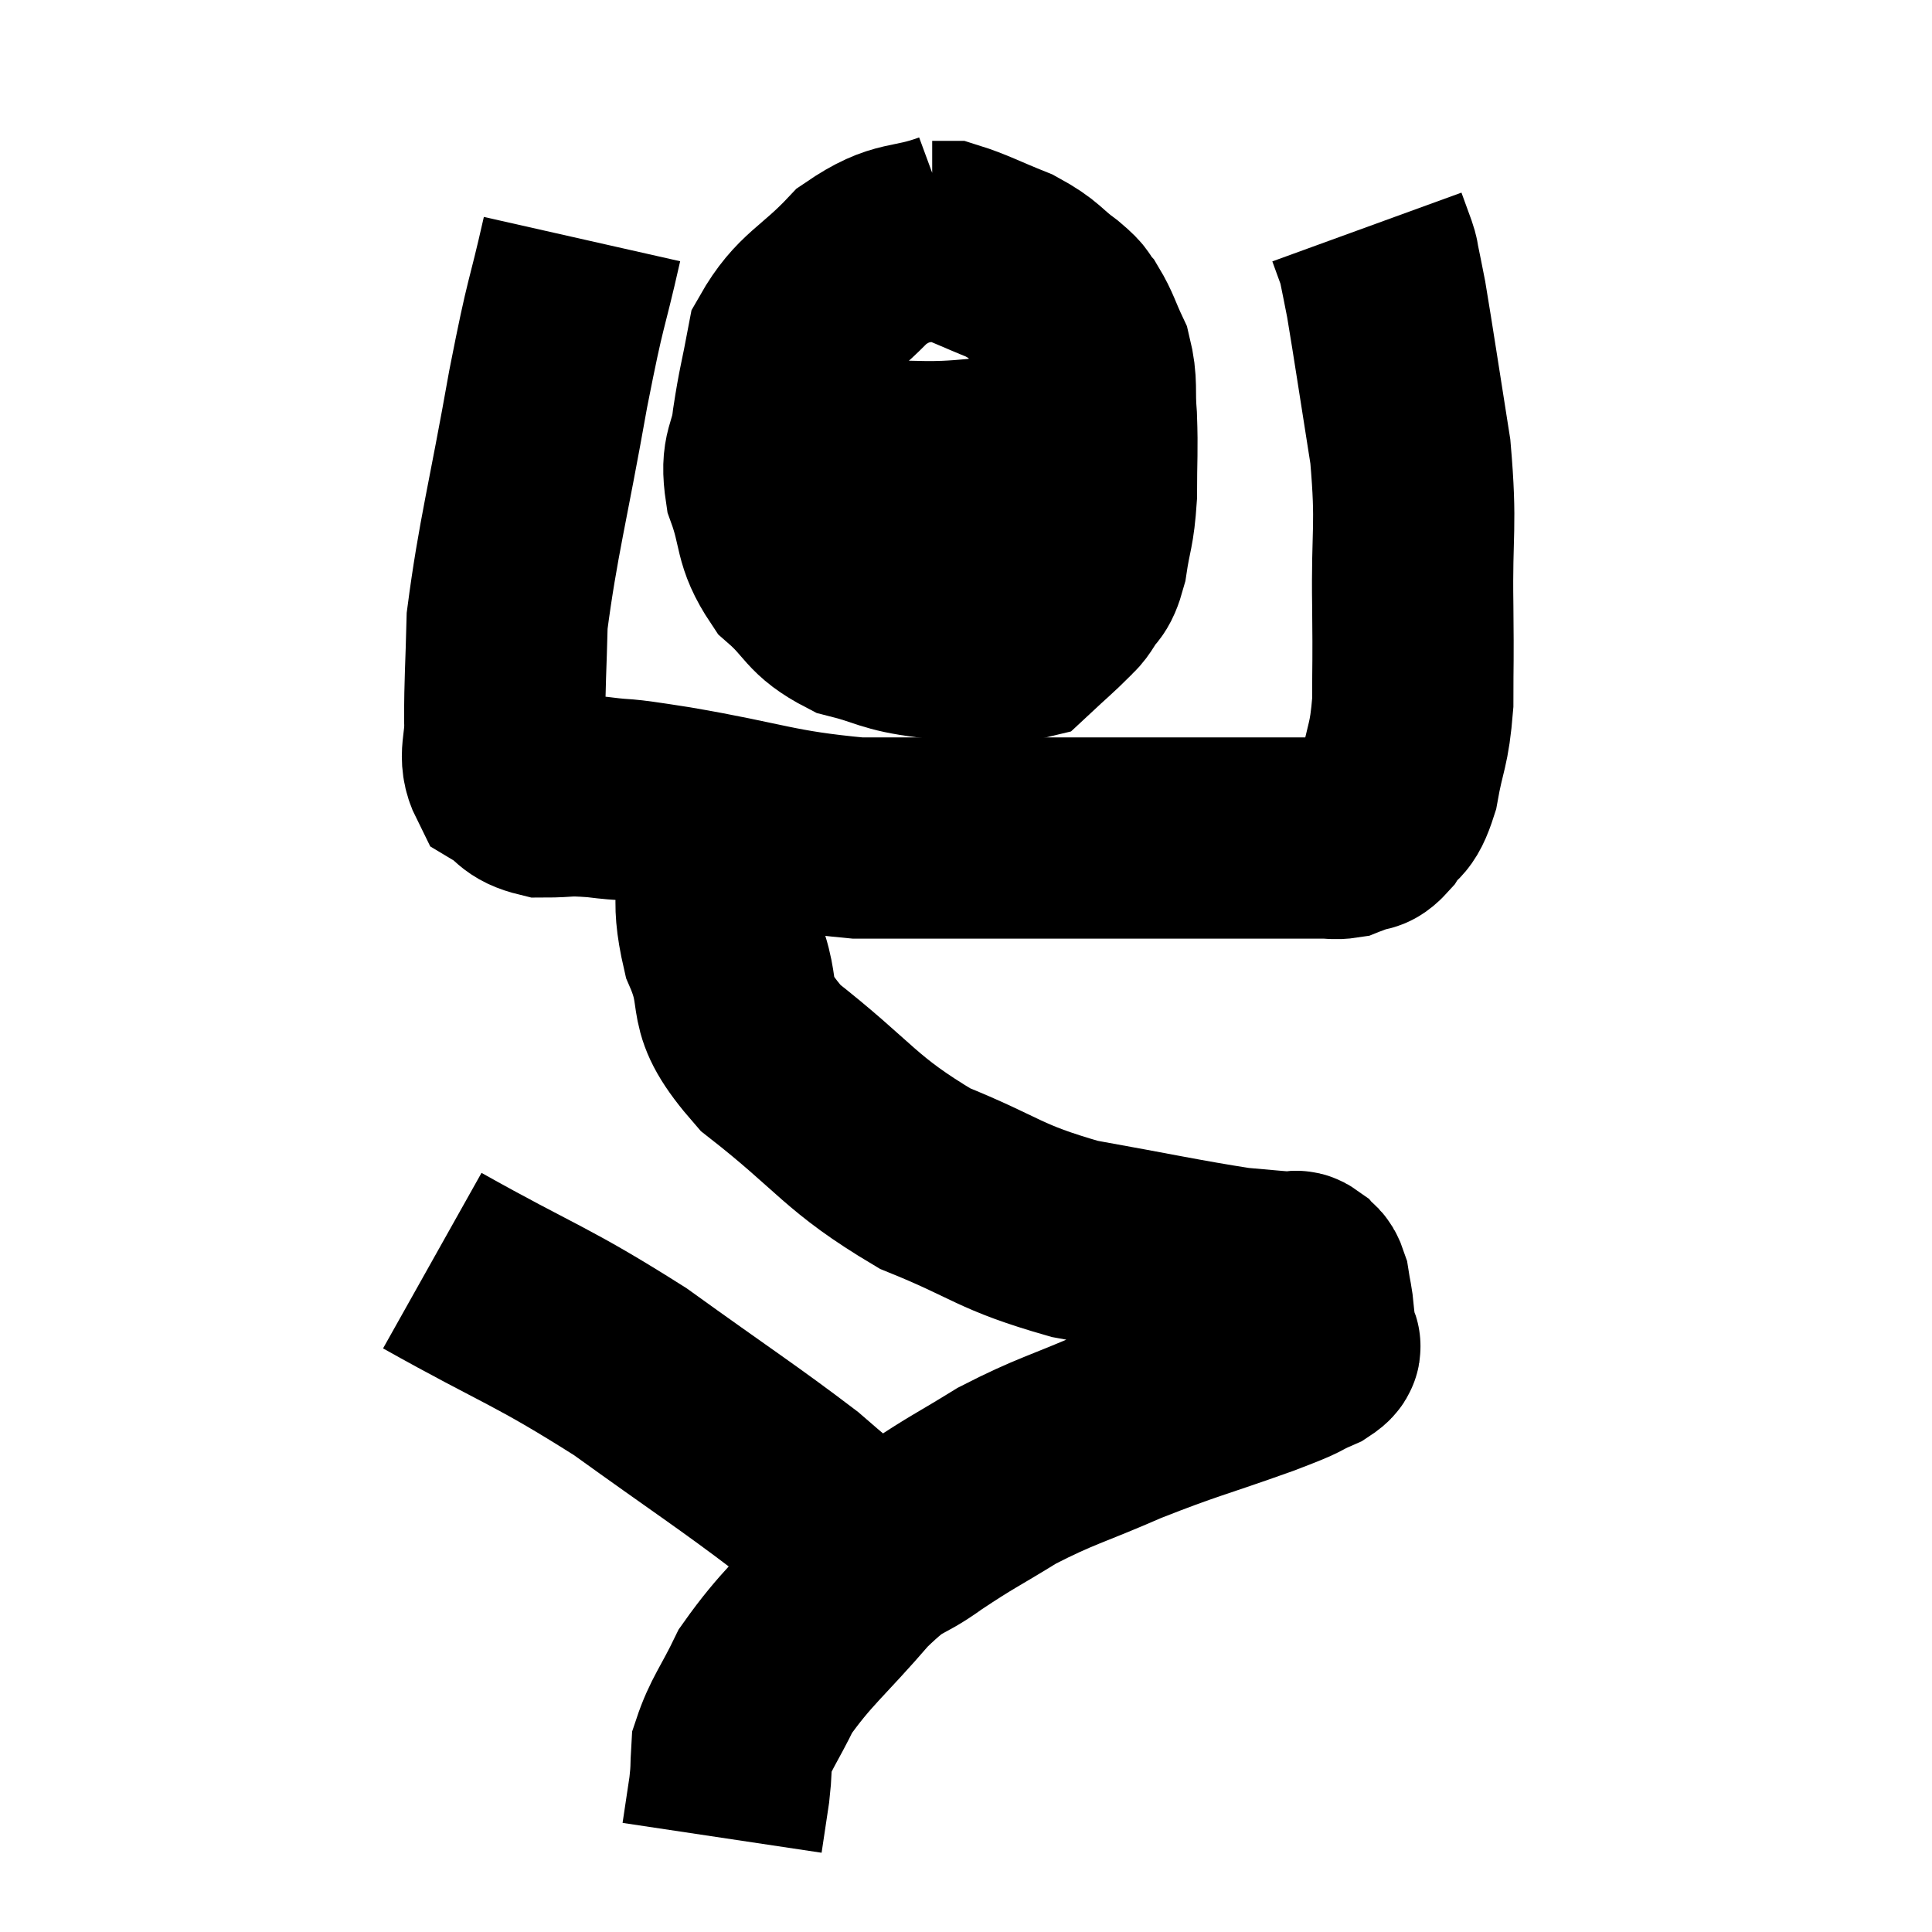 <svg width="48" height="48" viewBox="0 0 48 48" xmlns="http://www.w3.org/2000/svg"><path d="M 14.46 5.94 C 14.04 7.8, 14.085 7.29, 13.62 9.66 C 13.11 12.54, 12.87 13.365, 12.6 15.42 C 12.57 16.65, 12.54 16.92, 12.54 17.88 C 12.57 18.57, 12.36 18.78, 12.6 19.26 C 13.05 19.53, 12.945 19.665, 13.5 19.8 C 14.16 19.8, 14.01 19.74, 14.82 19.8 C 15.78 19.92, 15.12 19.785, 16.74 20.04 C 19.02 20.43, 19.215 20.625, 21.3 20.82 C 23.19 20.82, 23.055 20.82, 25.08 20.82 C 27.24 20.82, 28.035 20.82, 29.4 20.82 C 29.97 20.82, 29.865 20.82, 30.54 20.82 C 31.32 20.82, 31.515 20.82, 32.1 20.82 C 32.49 20.82, 32.565 20.82, 32.88 20.82 C 33.12 20.82, 33.165 20.85, 33.36 20.82 C 33.51 20.76, 33.465 20.79, 33.66 20.7 C 33.9 20.58, 33.87 20.76, 34.14 20.46 C 34.44 19.98, 34.5 20.25, 34.74 19.5 C 34.92 18.48, 35.01 18.57, 35.1 17.46 C 35.1 16.26, 35.115 16.62, 35.1 15.06 C 35.07 13.14, 35.205 13.125, 35.04 11.22 C 34.74 9.33, 34.635 8.61, 34.44 7.44 C 34.35 6.99, 34.32 6.825, 34.26 6.54 C 34.23 6.42, 34.275 6.525, 34.2 6.3 C 34.08 5.97, 34.02 5.805, 33.96 5.64 C 33.96 5.64, 33.96 5.64, 33.96 5.64 C 33.96 5.64, 33.96 5.64, 33.96 5.64 L 33.96 5.64" fill="none" stroke="black" stroke-width="5"></path><path d="M 23.7 5.76 C 22.56 6.18, 22.455 5.895, 21.42 6.6 C 20.49 7.59, 20.115 7.605, 19.56 8.58 C 19.38 9.54, 19.335 9.615, 19.2 10.5 C 19.11 11.31, 18.885 11.22, 19.02 12.12 C 19.38 13.11, 19.2 13.29, 19.74 14.1 C 20.46 14.73, 20.34 14.925, 21.18 15.36 C 22.14 15.6, 22.05 15.705, 23.1 15.84 C 24.24 15.87, 24.585 16.095, 25.38 15.9 C 25.83 15.48, 25.98 15.36, 26.28 15.06 C 26.43 14.88, 26.4 14.985, 26.58 14.7 C 26.79 14.31, 26.835 14.52, 27 13.92 C 27.12 13.11, 27.18 13.185, 27.24 12.3 C 27.24 11.34, 27.27 11.22, 27.24 10.38 C 27.18 9.66, 27.27 9.555, 27.12 8.94 C 26.88 8.43, 26.865 8.295, 26.64 7.92 C 26.43 7.68, 26.61 7.77, 26.22 7.44 C 25.65 7.02, 25.74 6.96, 25.08 6.6 C 24.33 6.3, 24.06 6.15, 23.58 6 C 23.37 6, 23.265 6, 23.16 6 L 23.16 6" fill="none" stroke="black" stroke-width="5"></path><path d="M 18.3 11.64 C 18.75 11.55, 18.405 11.505, 19.2 11.46 C 20.34 11.46, 20.19 11.475, 21.48 11.46 C 22.92 11.43, 22.95 11.535, 24.36 11.4 C 25.74 11.16, 26.19 11.04, 27.12 10.92 C 27.6 10.92, 27.78 10.89, 28.08 10.92 L 28.32 11.04" fill="none" stroke="black" stroke-width="5"></path><path d="M 18.12 20.34 C 18 20.58, 17.925 20.025, 17.88 20.82 C 17.91 22.17, 17.625 22.155, 17.94 23.52 C 18.54 24.9, 17.88 24.84, 19.14 26.28 C 21.06 27.78, 21.09 28.155, 22.98 29.28 C 24.84 30.03, 24.765 30.225, 26.7 30.78 C 28.71 31.14, 29.37 31.29, 30.72 31.5 C 31.41 31.56, 31.71 31.59, 32.1 31.62 C 32.19 31.62, 32.175 31.545, 32.28 31.62 C 32.4 31.77, 32.43 31.65, 32.52 31.92 C 32.58 32.31, 32.61 32.355, 32.64 32.7 C 32.64 33, 32.64 33.075, 32.64 33.3 C 32.64 33.45, 32.985 33.375, 32.64 33.6 C 31.95 33.9, 32.445 33.75, 31.26 34.2 C 29.58 34.8, 29.46 34.785, 27.9 35.4 C 26.46 36.03, 26.25 36.03, 25.02 36.66 C 24 37.29, 23.925 37.29, 22.98 37.92 C 22.11 38.55, 22.23 38.22, 21.24 39.18 C 20.13 40.47, 19.785 40.68, 19.02 41.76 C 18.6 42.63, 18.405 42.825, 18.18 43.5 C 18.15 43.98, 18.18 43.92, 18.12 44.46 C 18.03 45.06, 17.985 45.36, 17.94 45.66 L 17.94 45.66" fill="none" stroke="black" stroke-width="5"></path><path d="M 10.74 31.32 C 13.2 32.7, 13.41 32.655, 15.66 34.08 C 17.7 35.55, 18.36 35.97, 19.74 37.02 C 20.46 37.65, 20.52 37.665, 21.18 38.28 C 21.78 38.88, 22.02 39.09, 22.38 39.48 C 22.5 39.66, 22.56 39.75, 22.62 39.84 L 22.62 39.84" fill="none" stroke="black" stroke-width="5"></path></svg>